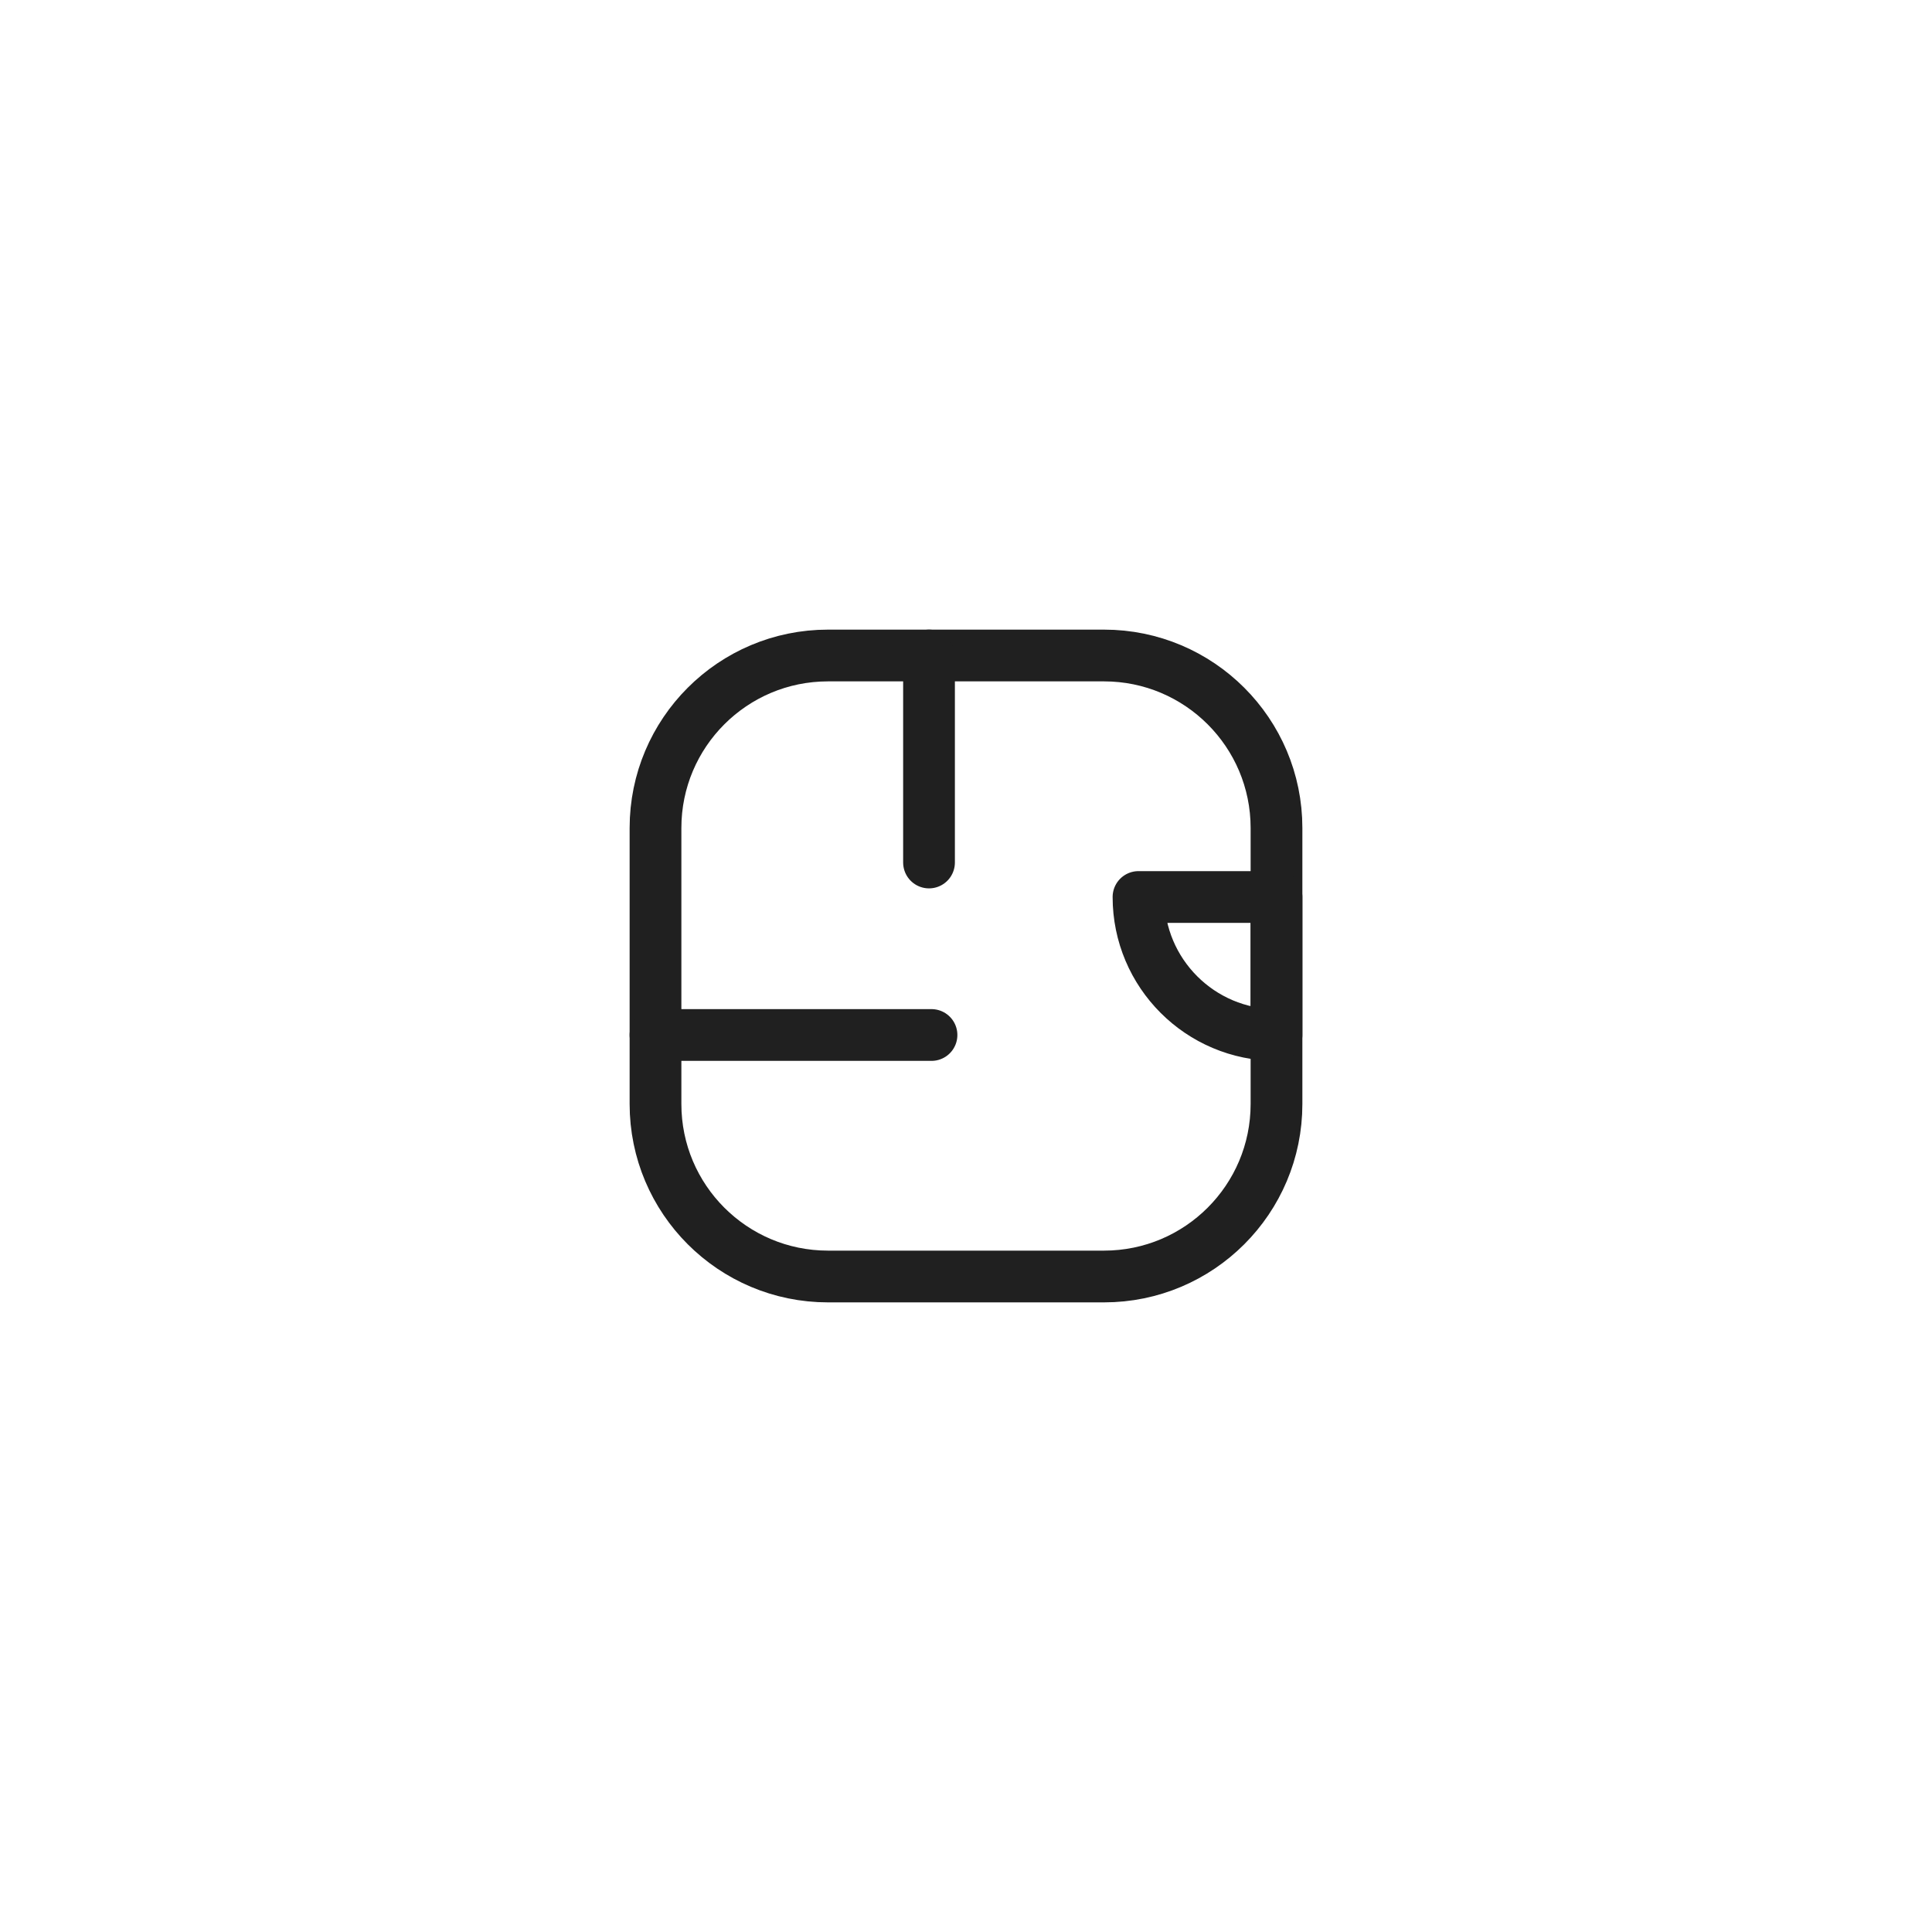 <svg width="56" height="56" viewBox="0 0 56 56" fill="none" xmlns="http://www.w3.org/2000/svg">
<g filter="url(#filter0_dd_35_8488)">
<rect x="8" y="8" width="40" height="40" rx="20" fill="white"/>
<path fill-rule="evenodd" clip-rule="evenodd" d="M32 19C34.761 19 37 21.239 37 24V32C37 34.761 34.761 37 32 37H24C21.239 37 19 34.761 19 32V24C19 21.239 21.239 19 24 19H32Z" stroke="#202020" stroke-width="1.5" stroke-linecap="round" stroke-linejoin="round"/>
<path d="M26.928 25V19" stroke="#202020" stroke-width="1.5" stroke-linecap="round" stroke-linejoin="round"/>
<path d="M19 30H27" stroke="#202020" stroke-width="1.5" stroke-linecap="round" stroke-linejoin="round"/>
<path fill-rule="evenodd" clip-rule="evenodd" d="M33 26H37V30C34.791 30 33 28.209 33 26Z" stroke="#202020" stroke-width="1.5" stroke-linecap="round" stroke-linejoin="round"/>
</g>
<defs>
<filter id="filter0_dd_35_8488" x="-9.53674e-07" y="-9.53674e-07" width="56" height="56" filterUnits="userSpaceOnUse" color-interpolation-filters="sRGB">
<feFlood flood-opacity="0" result="BackgroundImageFix"/>
<feColorMatrix in="SourceAlpha" type="matrix" values="0 0 0 0 0 0 0 0 0 0 0 0 0 0 0 0 0 0 127 0" result="hardAlpha"/>
<feOffset dx="-2" dy="-2"/>
<feGaussianBlur stdDeviation="3"/>
<feColorMatrix type="matrix" values="0 0 0 0 0.992 0 0 0 0 1 0 0 0 0 1 0 0 0 0.8 0"/>
<feBlend mode="normal" in2="BackgroundImageFix" result="effect1_dropShadow_35_8488"/>
<feColorMatrix in="SourceAlpha" type="matrix" values="0 0 0 0 0 0 0 0 0 0 0 0 0 0 0 0 0 0 127 0" result="hardAlpha"/>
<feOffset dx="2" dy="2"/>
<feGaussianBlur stdDeviation="3"/>
<feColorMatrix type="matrix" values="0 0 0 0 0.733 0 0 0 0 0.765 0 0 0 0 0.808 0 0 0 0.6 0"/>
<feBlend mode="normal" in2="effect1_dropShadow_35_8488" result="effect2_dropShadow_35_8488"/>
<feBlend mode="normal" in="SourceGraphic" in2="effect2_dropShadow_35_8488" result="shape"/>
</filter>
</defs>
</svg>
